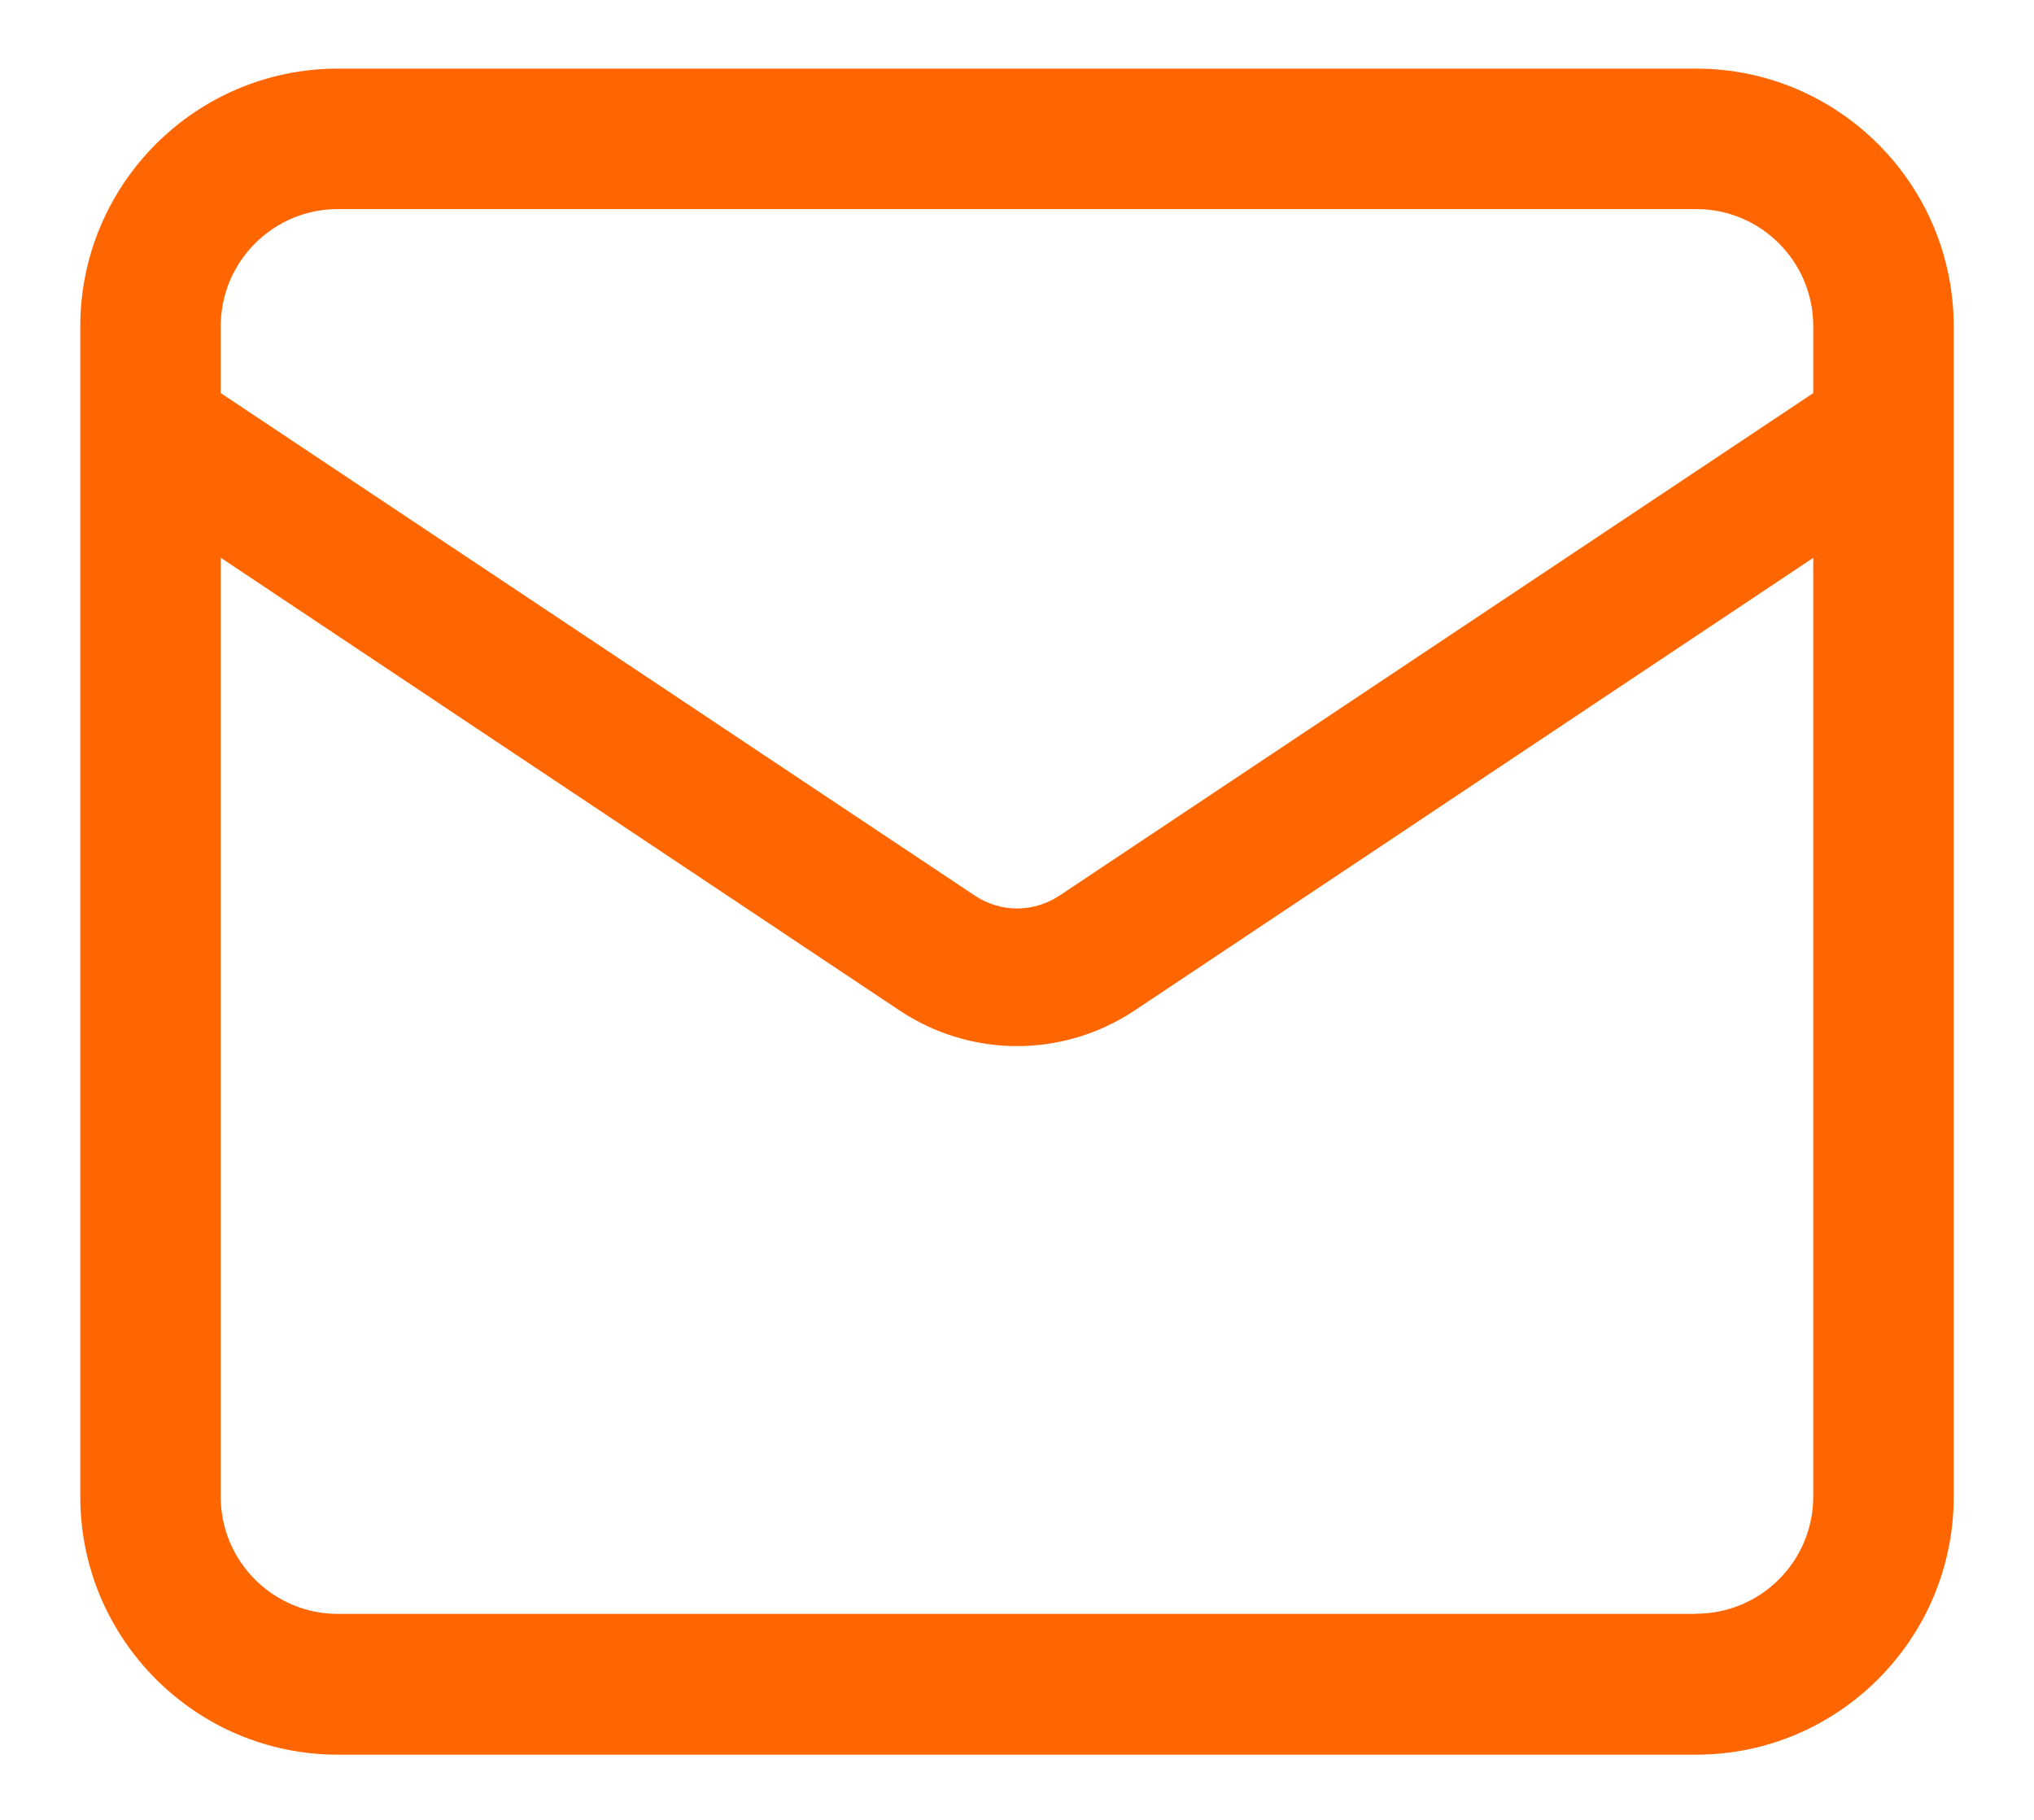<svg width="19" height="17" viewBox="0 0 19 17" fill="none" xmlns="http://www.w3.org/2000/svg">
<path d="M15.844 0.641H3.156C1.829 0.641 0.75 1.72 0.75 3.049V13.982C0.75 15.31 1.829 16.391 3.156 16.391H15.844C17.171 16.391 18.25 15.31 18.25 13.982V3.049C18.25 1.72 17.171 0.641 15.844 0.641ZM3.156 1.953H15.844C16.448 1.953 16.938 2.443 16.938 3.047V3.672L9.894 8.368C9.655 8.525 9.346 8.527 9.106 8.366L2.062 3.672V3.047C2.062 2.443 2.553 1.953 3.156 1.953V1.953ZM15.844 15.076H3.156C2.553 15.076 2.062 14.586 2.062 13.983V5.21L8.398 9.436C8.733 9.66 9.117 9.772 9.5 9.772C9.885 9.772 10.267 9.66 10.602 9.437L16.938 5.211V13.98C16.938 14.584 16.448 15.074 15.844 15.074V15.076Z" fill="#FF6600"/>
</svg>
